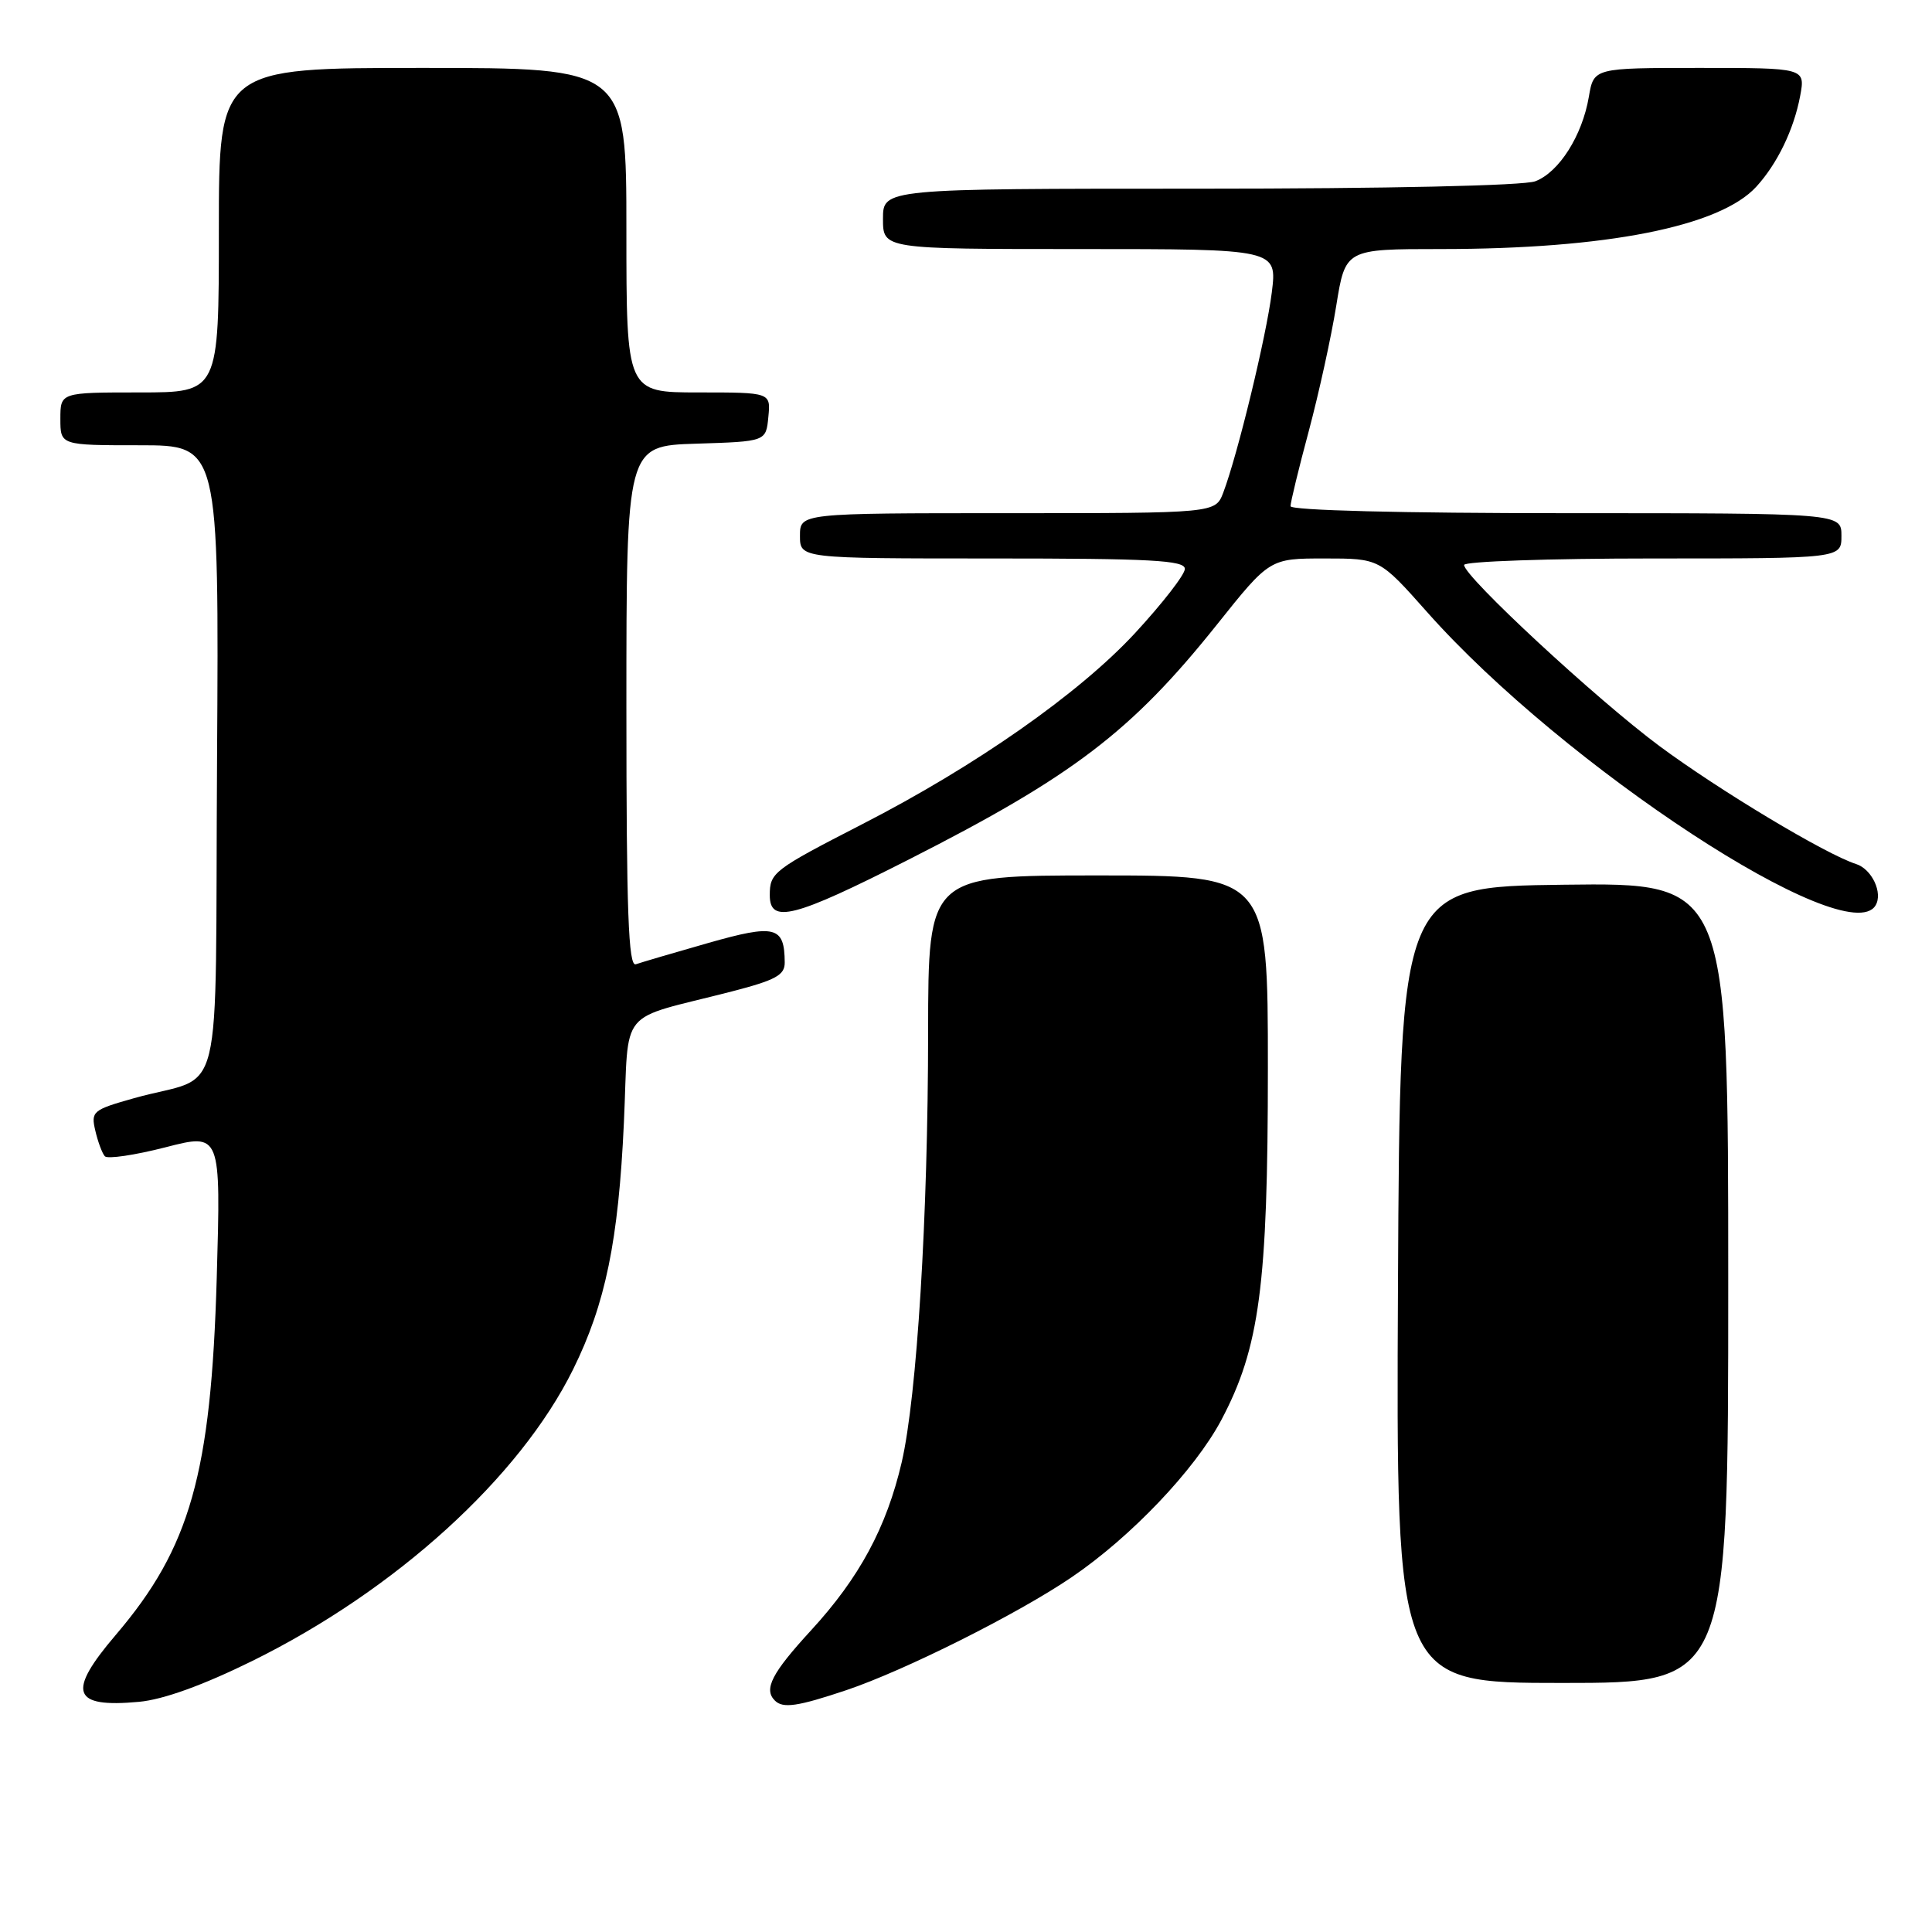 <?xml version="1.0" encoding="UTF-8" standalone="no"?>
<!DOCTYPE svg PUBLIC "-//W3C//DTD SVG 1.1//EN" "http://www.w3.org/Graphics/SVG/1.1/DTD/svg11.dtd" >
<svg xmlns="http://www.w3.org/2000/svg" xmlns:xlink="http://www.w3.org/1999/xlink" version="1.1" viewBox="0 0 256 256">
 <g >
 <path fill="currentColor"
d=" M 33.42 220.09 C 52.43 210.71 68.85 195.79 75.94 181.45 C 80.23 172.77 81.95 164.41 82.67 148.75 C 83.39 133.14 81.60 135.33 96.94 131.38 C 102.78 129.87 104.00 129.21 103.98 127.53 C 103.95 122.72 102.73 122.42 93.81 124.96 C 89.24 126.26 84.94 127.53 84.25 127.77 C 83.27 128.12 83.00 120.87 83.00 93.64 C 83.00 59.08 83.00 59.08 92.25 58.79 C 101.50 58.50 101.50 58.50 101.81 55.25 C 102.13 52.00 102.13 52.00 92.56 52.00 C 83.00 52.00 83.00 52.00 83.00 30.50 C 83.00 9.00 83.00 9.00 56.00 9.00 C 29.00 9.00 29.00 9.00 29.00 30.50 C 29.00 52.00 29.00 52.00 18.50 52.00 C 8.00 52.00 8.00 52.00 8.00 55.50 C 8.00 59.00 8.00 59.00 18.51 59.00 C 29.02 59.00 29.02 59.00 28.76 100.67 C 28.46 148.07 29.93 142.08 17.75 145.52 C 12.28 147.06 12.03 147.27 12.63 149.82 C 12.97 151.29 13.54 152.82 13.89 153.21 C 14.24 153.60 17.84 153.07 21.90 152.03 C 29.27 150.13 29.27 150.13 28.72 169.31 C 27.97 195.28 25.21 205.06 15.36 216.61 C 8.83 224.26 9.54 226.32 18.42 225.50 C 21.62 225.21 26.88 223.31 33.42 220.09 Z  M 112.16 223.95 C 119.91 221.34 134.88 213.84 142.00 208.99 C 149.86 203.65 158.31 194.77 161.82 188.18 C 166.90 178.60 168.00 170.34 168.00 141.54 C 168.00 116.00 168.00 116.00 145.50 116.00 C 123.00 116.00 123.00 116.00 122.98 136.75 C 122.97 161.25 121.50 185.01 119.48 193.76 C 117.47 202.39 113.87 209.07 107.45 216.05 C 102.27 221.69 101.16 223.83 102.67 225.33 C 103.74 226.41 105.69 226.12 112.16 223.95 Z  M 229.00 169.98 C 229.00 116.96 229.00 116.96 207.25 117.23 C 185.50 117.50 185.50 117.50 185.24 170.25 C 184.98 223.00 184.98 223.00 206.99 223.00 C 229.00 223.00 229.00 223.00 229.00 169.98 Z  M 120.46 113.87 C 142.16 102.85 149.93 96.93 161.22 82.80 C 168.24 74.00 168.24 74.00 175.52 74.00 C 182.79 74.00 182.79 74.00 189.07 81.07 C 207.19 101.52 244.73 126.10 248.51 119.99 C 249.53 118.33 248.04 115.15 245.92 114.48 C 241.94 113.21 227.84 104.75 219.89 98.86 C 211.56 92.68 194.00 76.40 194.00 74.86 C 194.00 74.39 205.25 74.00 219.00 74.00 C 244.00 74.00 244.00 74.00 244.00 71.00 C 244.00 68.00 244.00 68.00 207.50 68.00 C 185.73 68.00 171.00 67.63 171.00 67.07 C 171.00 66.56 172.09 62.06 173.43 57.08 C 174.76 52.09 176.40 44.63 177.06 40.51 C 178.27 33.00 178.27 33.00 190.91 33.00 C 212.84 33.00 227.88 30.03 232.72 24.74 C 235.51 21.69 237.69 17.17 238.53 12.72 C 239.22 9.00 239.22 9.00 225.20 9.00 C 211.18 9.00 211.18 9.00 210.53 12.83 C 209.66 17.96 206.58 22.83 203.43 24.02 C 201.92 24.60 183.76 25.00 158.93 25.00 C 117.00 25.00 117.00 25.00 117.00 29.00 C 117.00 33.00 117.00 33.00 143.12 33.00 C 169.23 33.00 169.23 33.00 168.52 38.75 C 167.79 44.58 163.99 60.26 162.09 65.27 C 161.05 68.00 161.05 68.00 133.52 68.00 C 106.00 68.00 106.00 68.00 106.00 71.00 C 106.00 74.00 106.00 74.00 131.50 74.00 C 152.50 74.00 157.00 74.24 157.00 75.38 C 157.00 76.14 154.02 79.97 150.39 83.90 C 142.98 91.90 129.30 101.49 114.25 109.21 C 102.46 115.27 102.00 115.62 102.00 118.62 C 102.00 122.45 105.19 121.63 120.46 113.87 Z "/>
</g>
</svg>